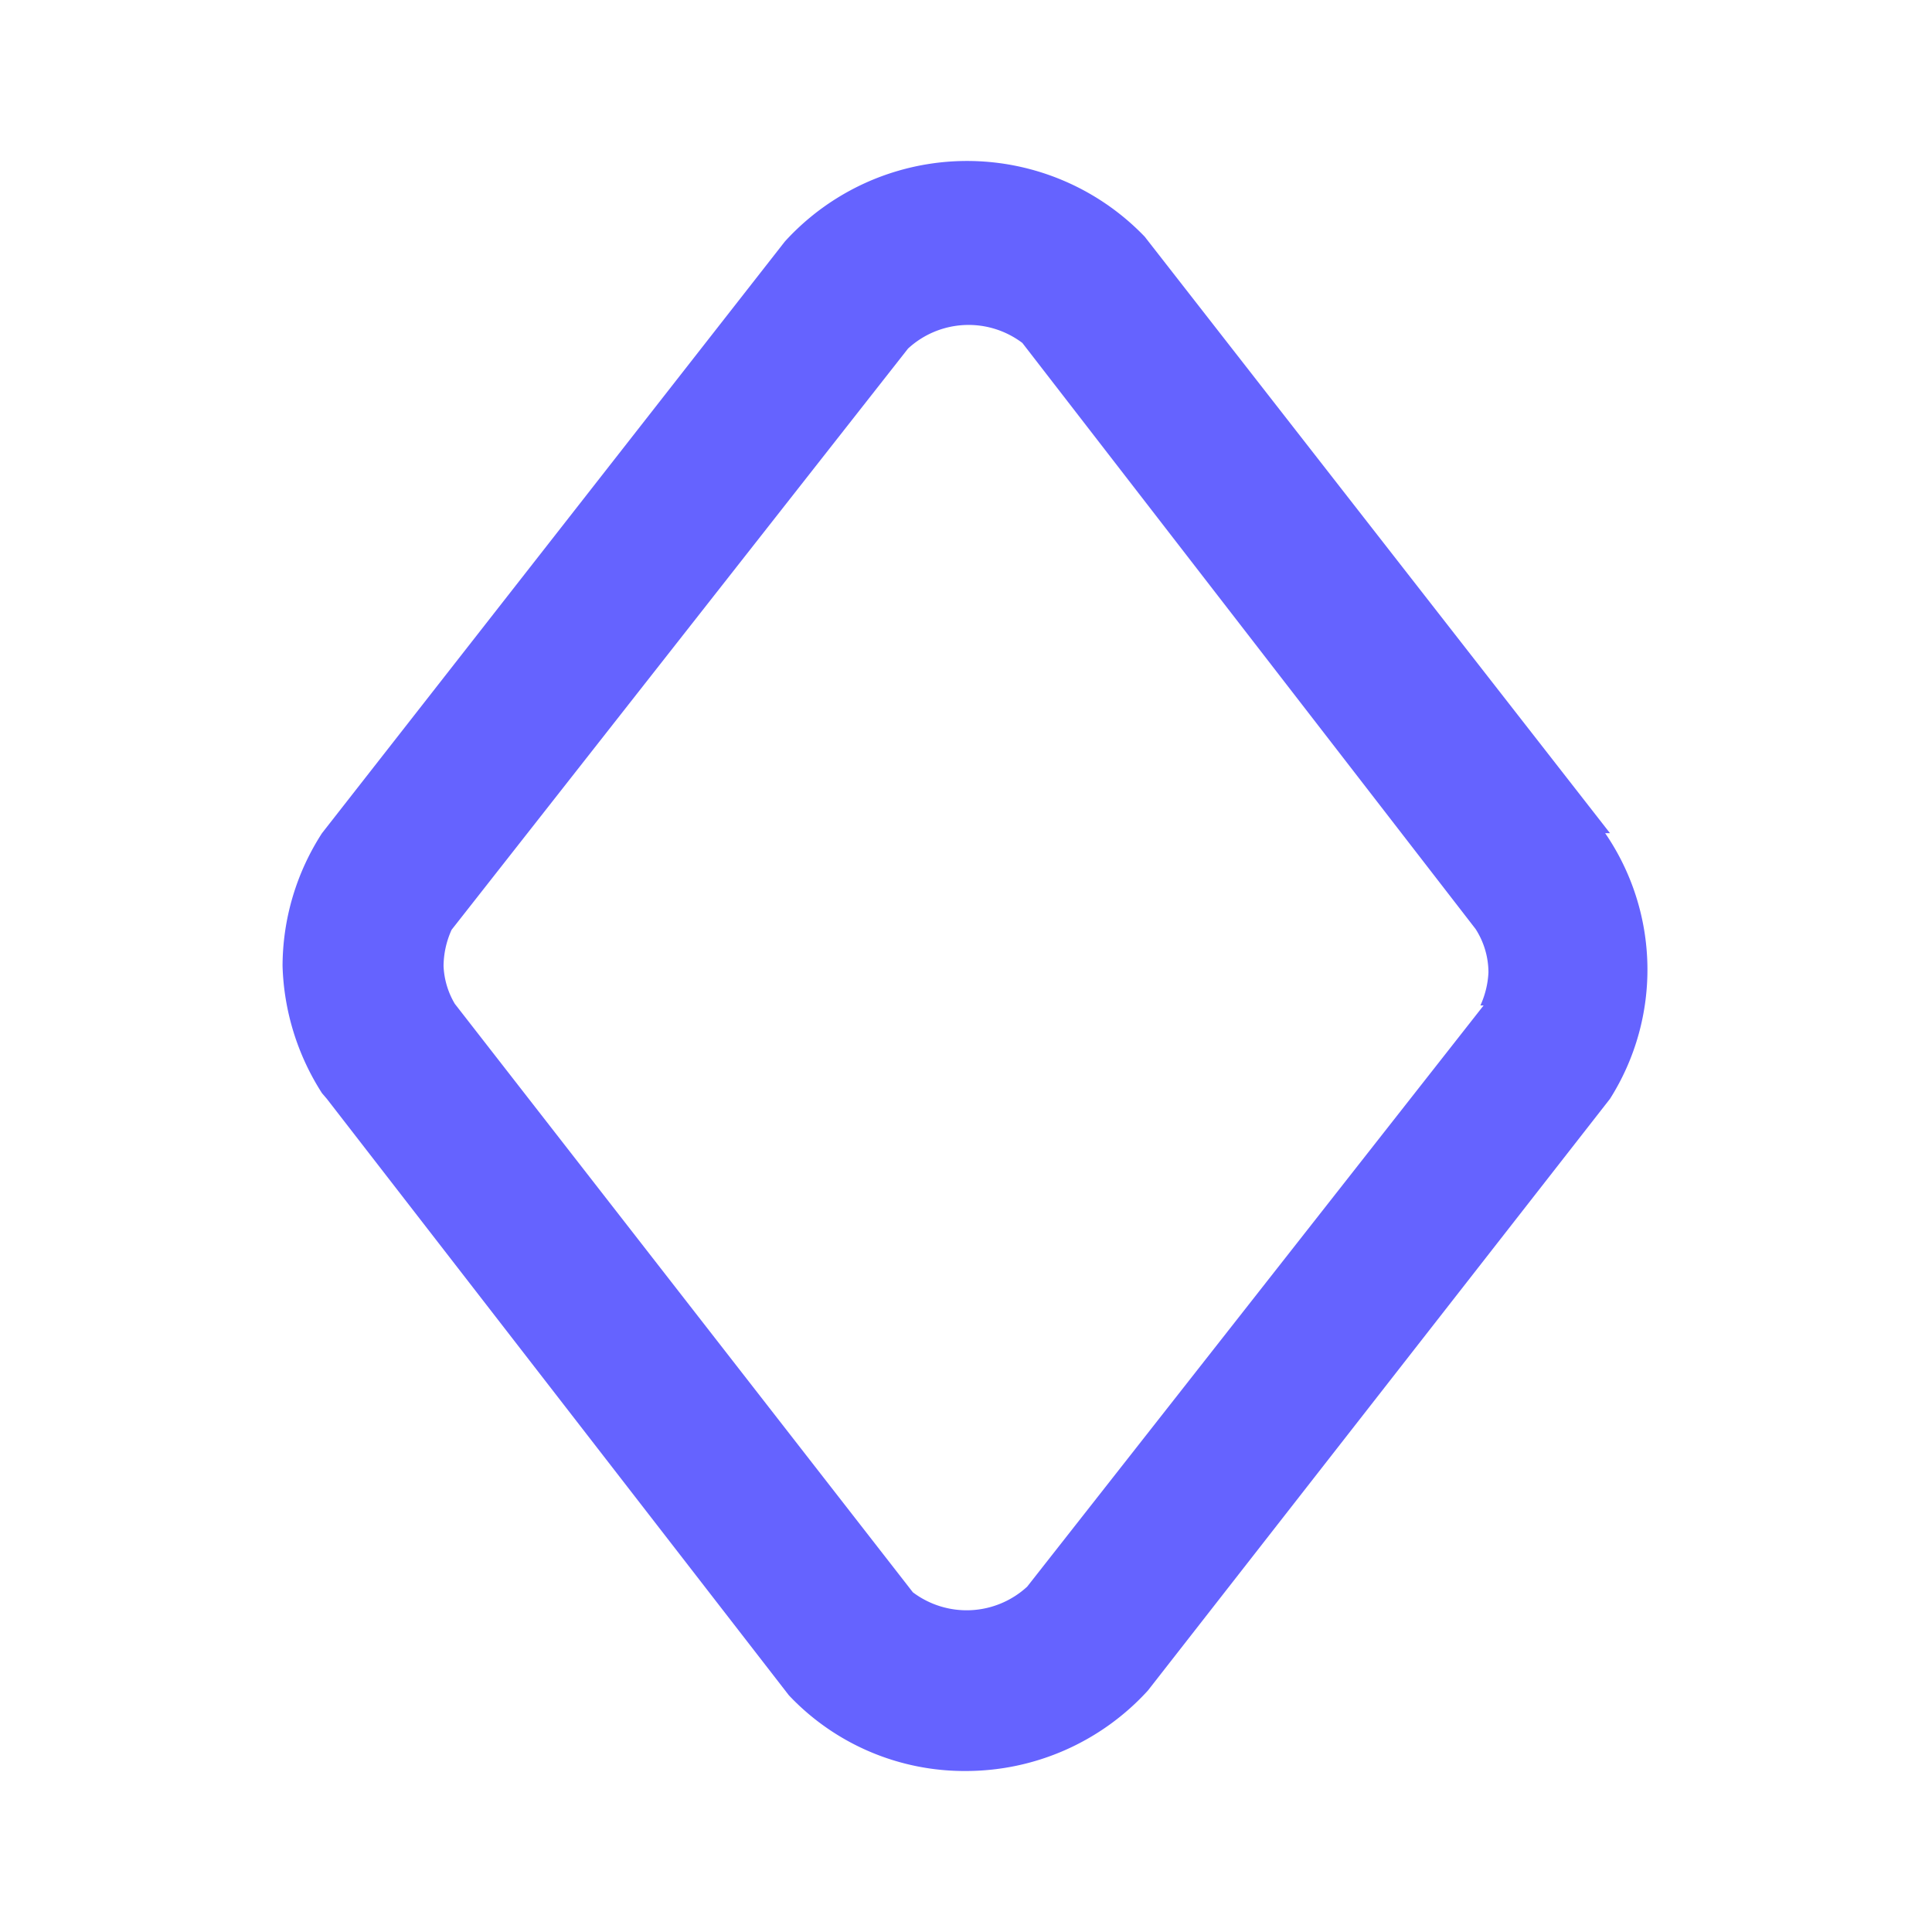 <svg xmlns="http://www.w3.org/2000/svg" data-name="Layer 1" viewBox="0 0 24 24" id="diamond"><path fill="#6563FF" d="M20,10.35,14.22,2.94A3.06,3.06,0,0,0,9.75,3L4,10.35A3.05,3.05,0,0,0,3.51,12,3.09,3.09,0,0,0,4,13.58l.06.07,5.74,7.41A3,3,0,0,0,12,22a3.06,3.06,0,0,0,2.26-1L20,13.65a3,3,0,0,0-.06-3.3Zm-1.57,2.14-5.67,7.22a1.11,1.11,0,0,1-1.42.07L5.65,12.47A1,1,0,0,1,5.51,12a1.11,1.11,0,0,1,.1-.45l5.67-7.22a1.11,1.11,0,0,1,1.42-.07l5.63,7.28a1,1,0,0,1,.16.54A1.11,1.11,0,0,1,18.39,12.49Z"></path></svg>